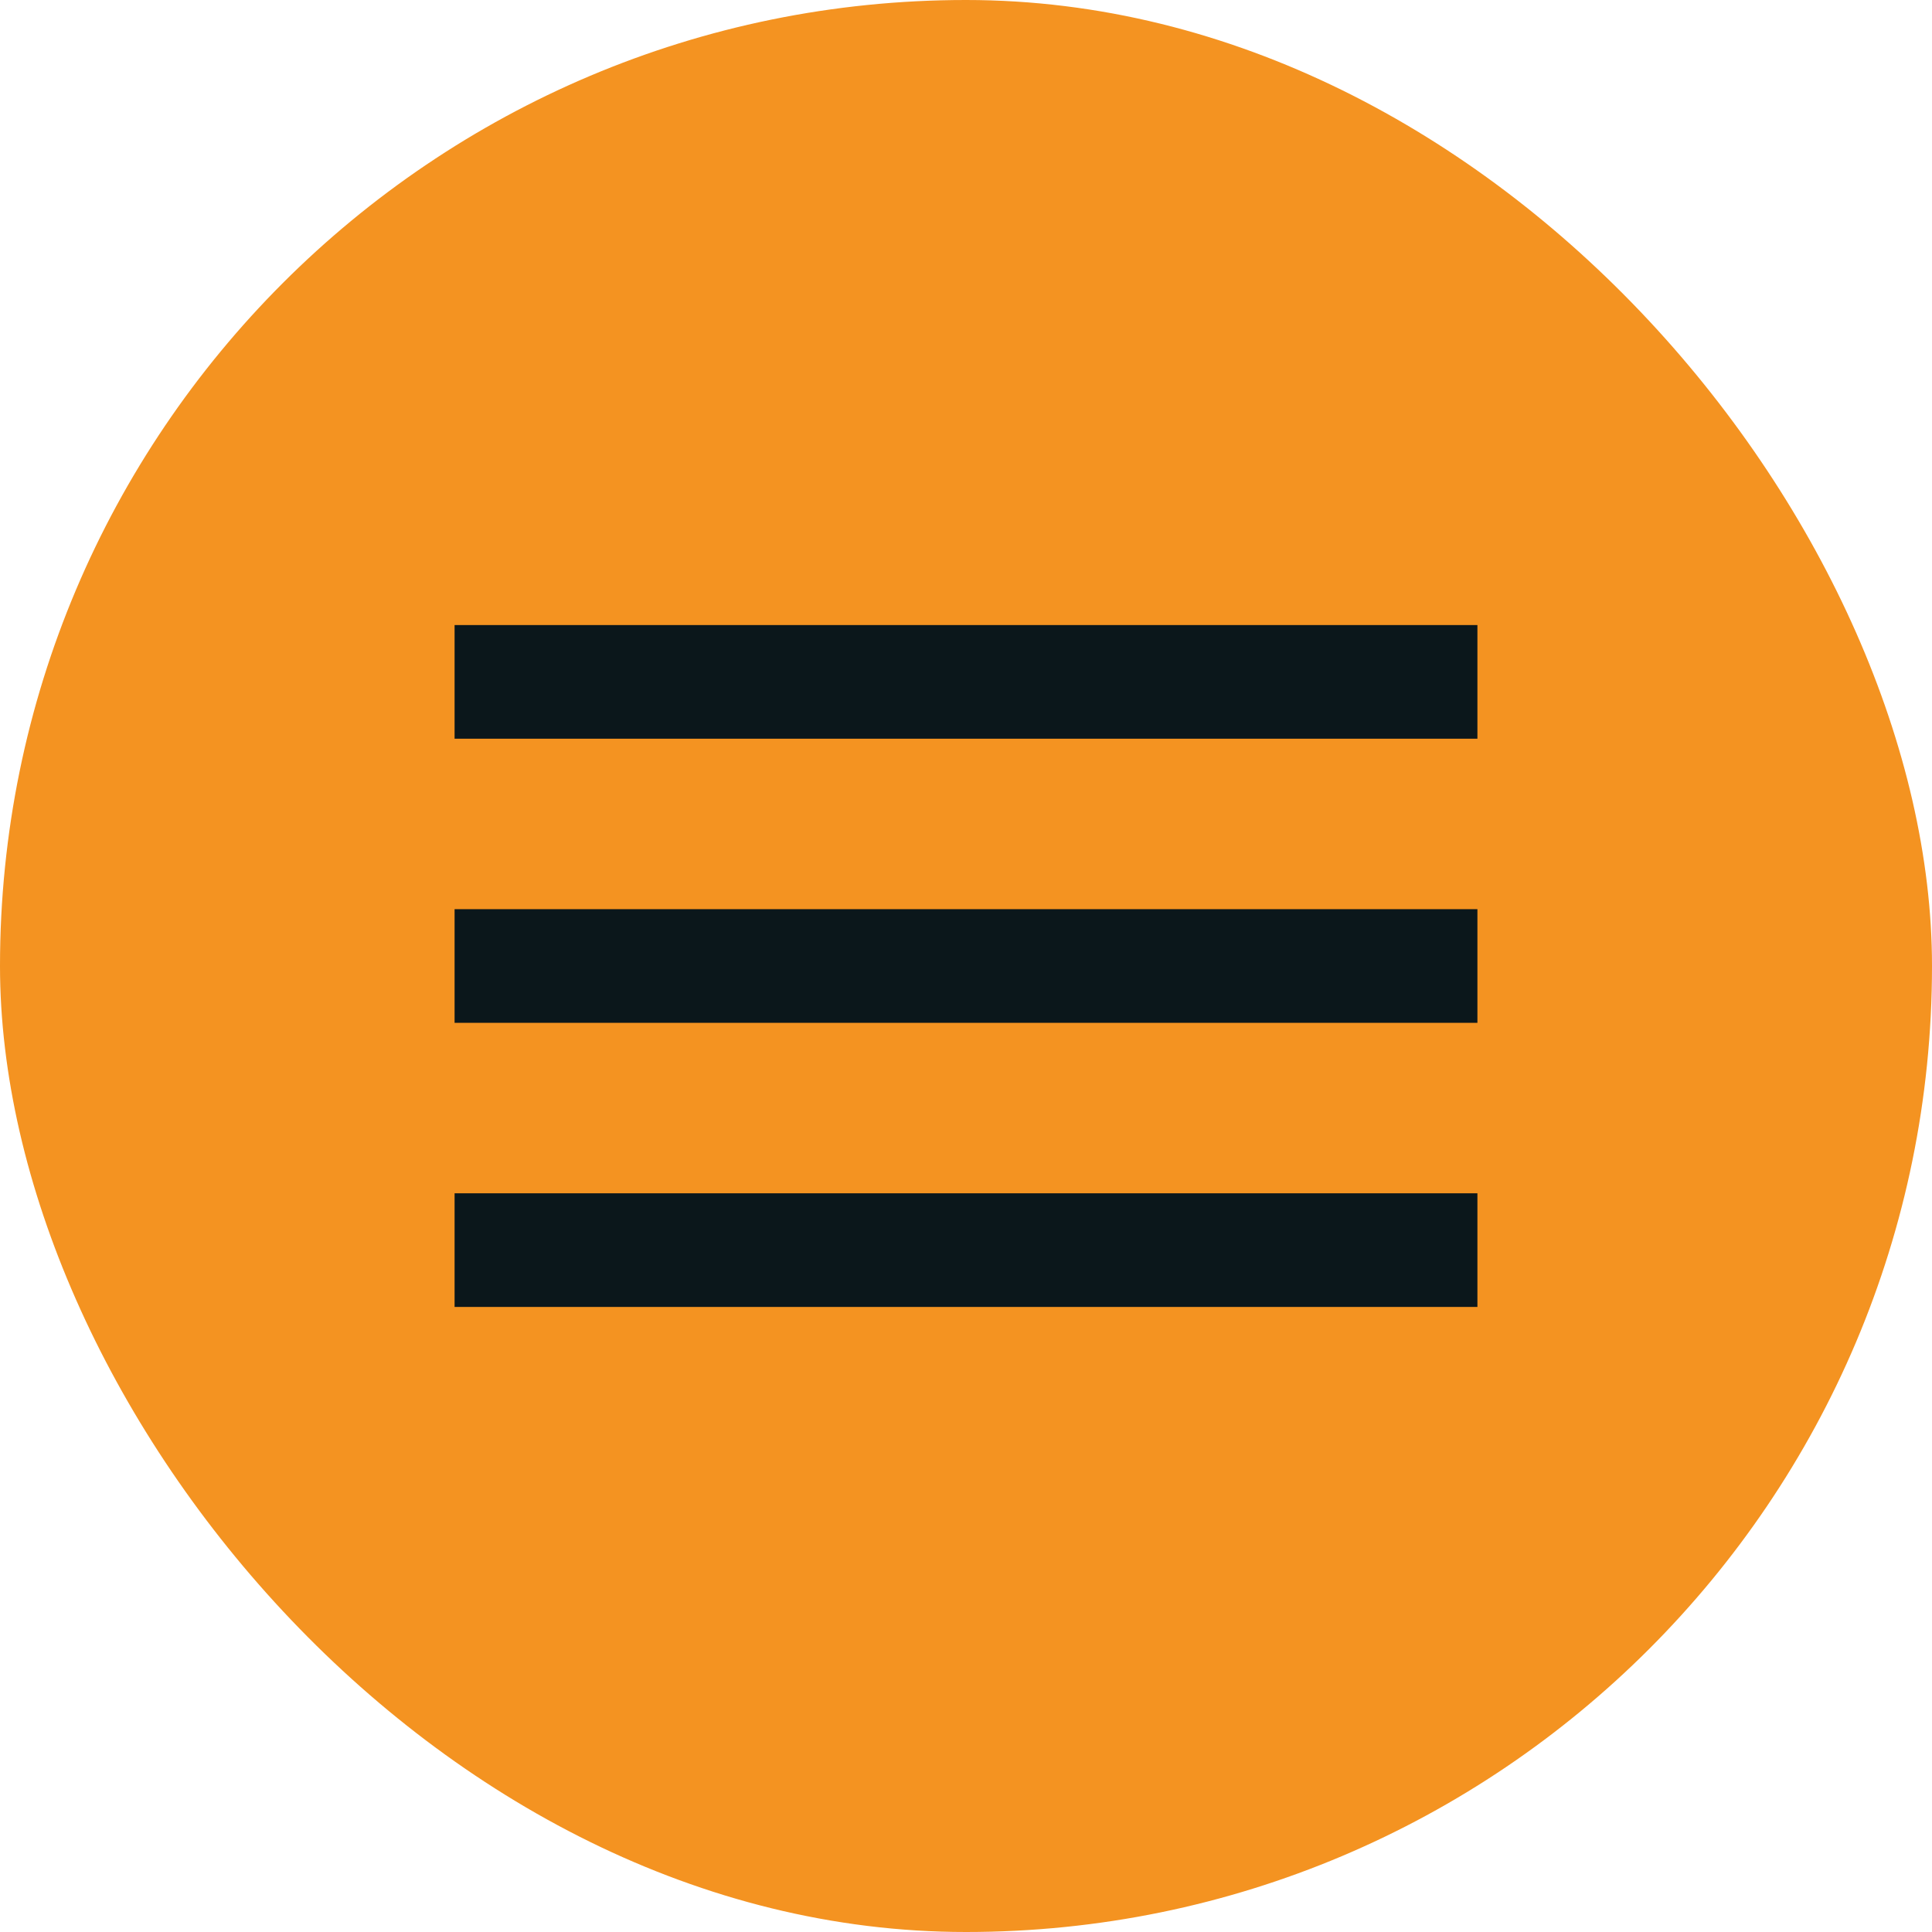 <svg width="51" height="51" viewBox="0 0 51 51" fill="none" xmlns="http://www.w3.org/2000/svg">
<rect width="51" height="51" rx="25.5" fill="#F49321"/>
<g clip-path="url(#clip0_15_383)">
<path d="M12 34.5H39V31.5H12V34.5ZM12 27H39V24H12V27ZM12 16.5V19.5H39V16.5H12Z" fill="#0B171B"/>
</g>
<defs>
<clipPath id="clip0_15_383">
<rect width="36" height="36" fill="white" transform="translate(7.5 7.5)"/>
</clipPath>
</defs>
</svg>

